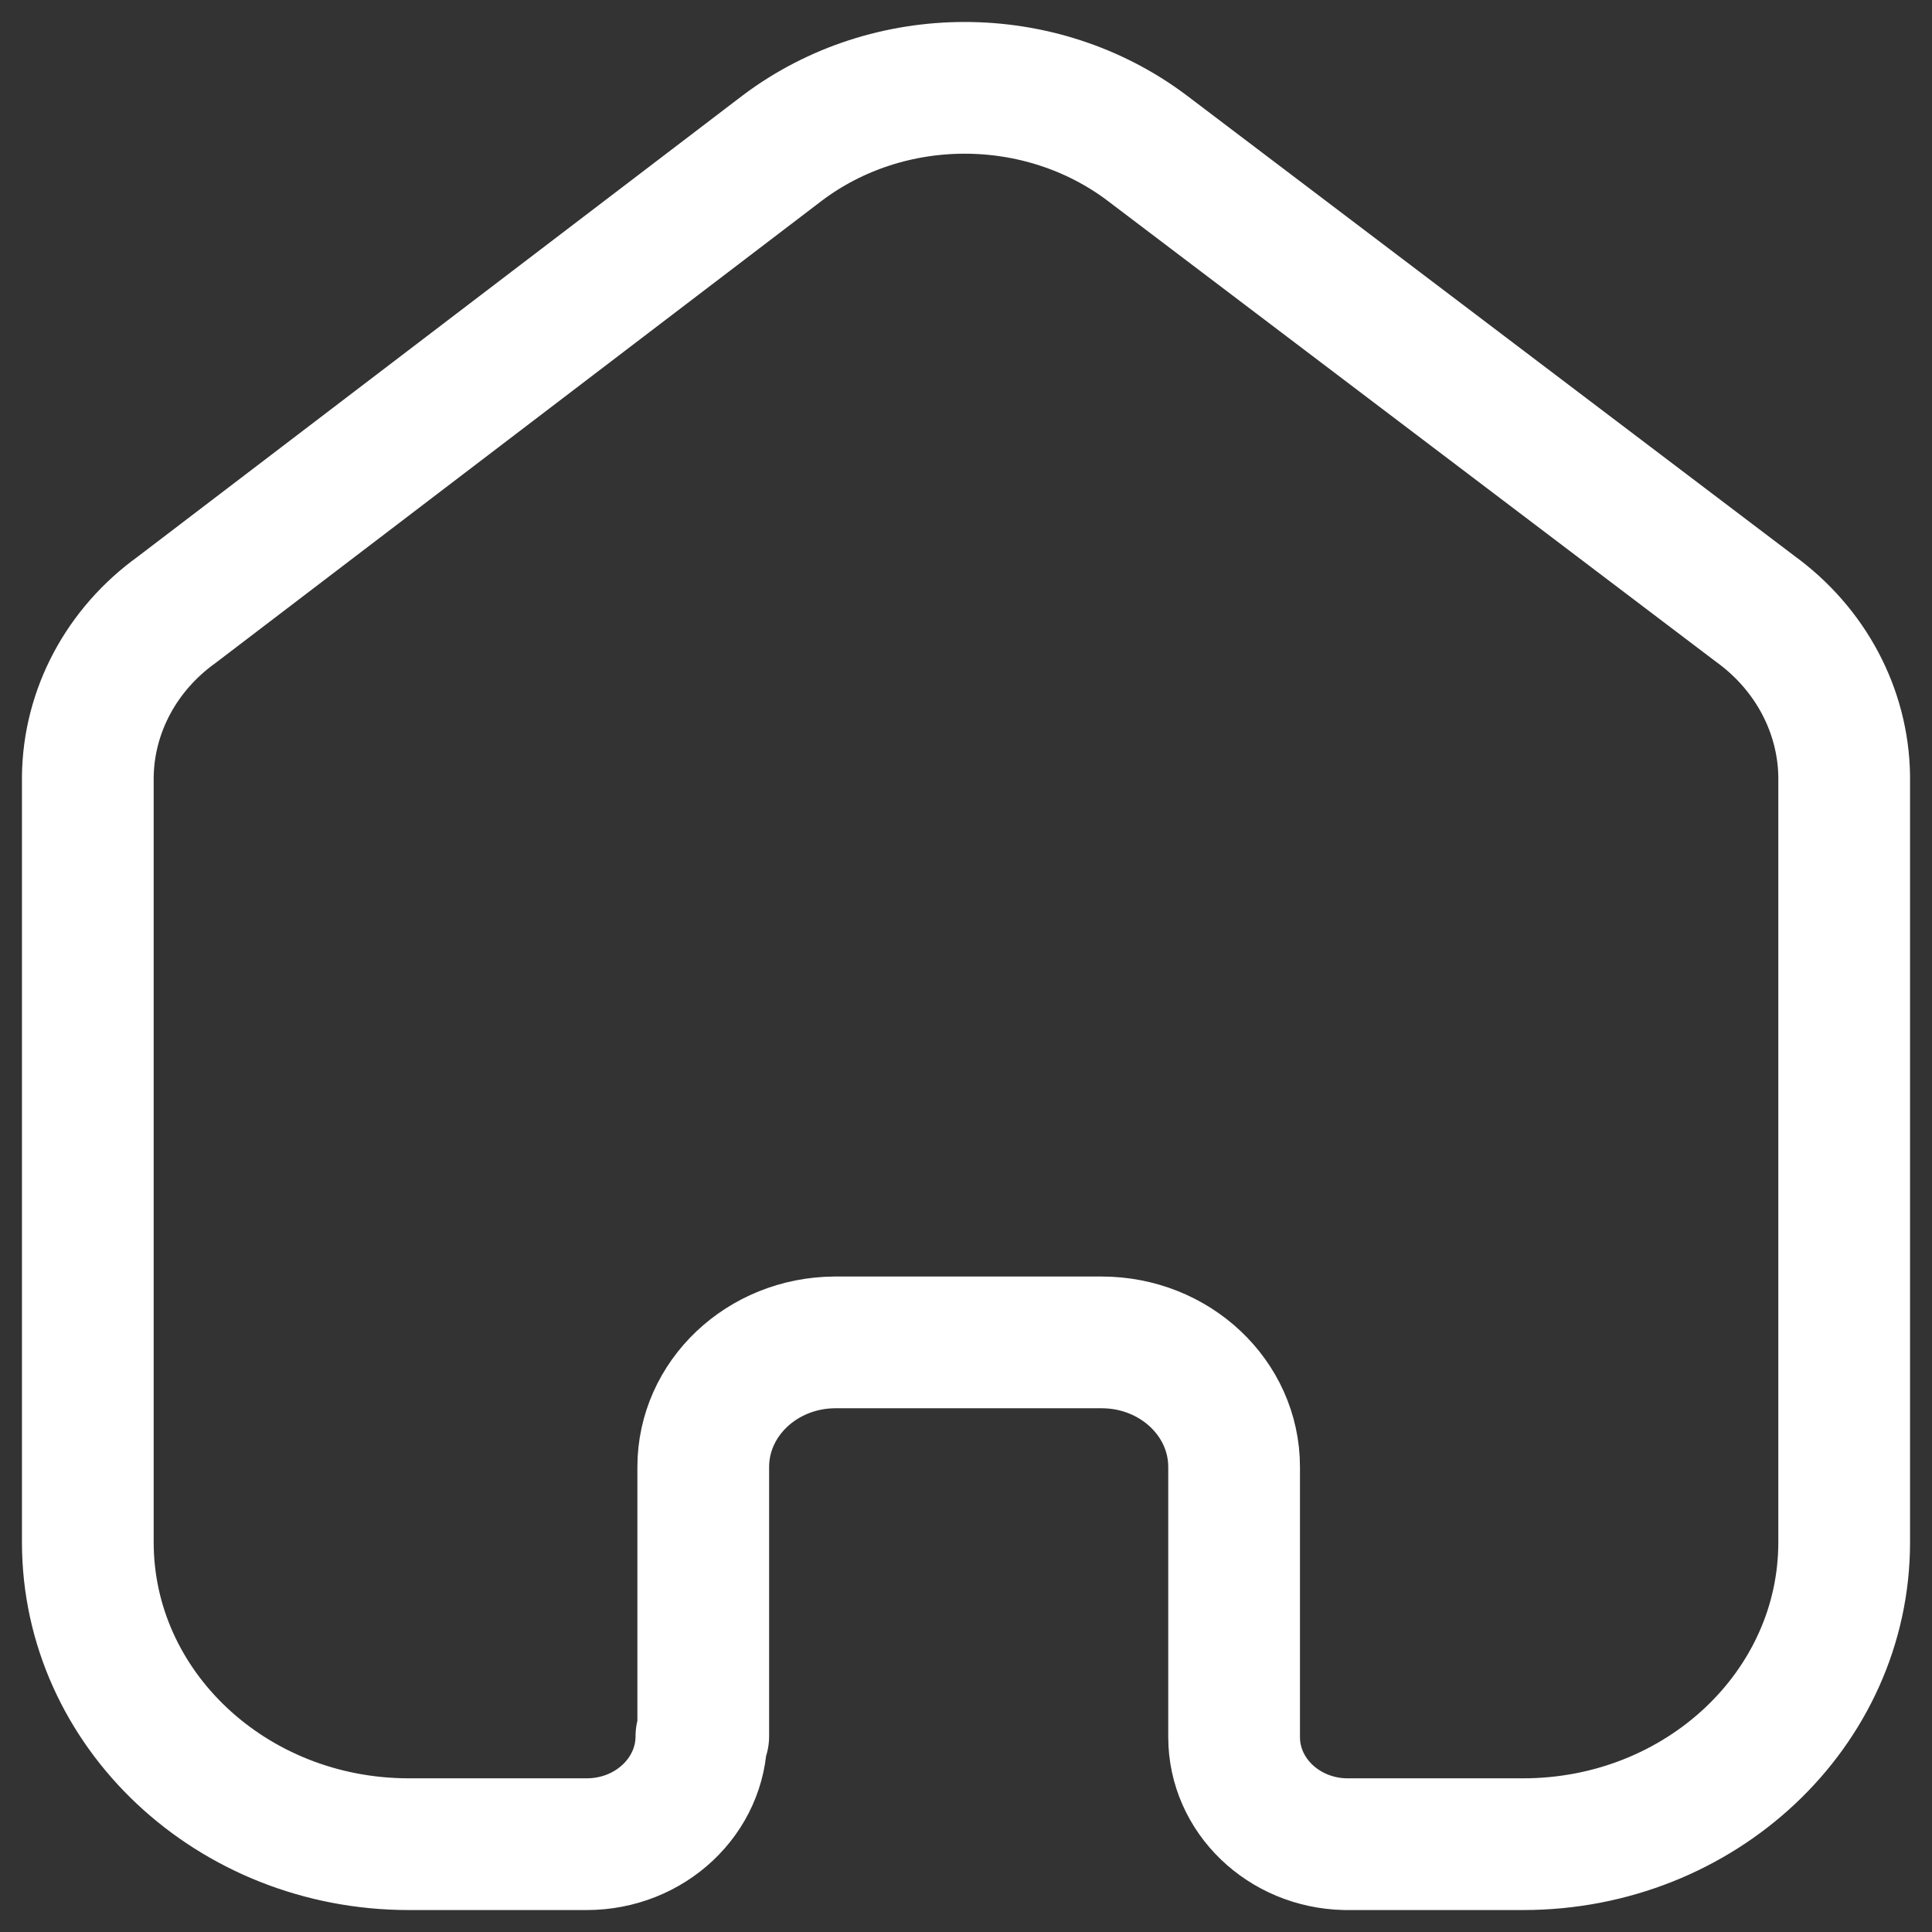 <svg width="22" height="22" viewBox="0 0 22 22" fill="none" xmlns="http://www.w3.org/2000/svg">
<rect x="0" y="0" width="22" height="22" fill="#333333" stroke="none"/>
<path d="M8.008 19.771V16.705C8.008 15.925 8.677 15.291 9.506 15.286H12.544C13.378 15.286 14.053 15.921 14.053 16.705V16.705V19.781C14.053 20.443 14.615 20.985 15.319 21H17.344C19.363 21 21 19.461 21 17.562V17.562V8.838C20.989 8.091 20.616 7.389 19.987 6.933L13.061 1.685C11.847 0.772 10.122 0.772 8.909 1.685L2.013 6.943C1.381 7.397 1.008 8.1 1 8.847V17.562C1 19.461 2.637 21 4.656 21H6.681C7.402 21 7.987 20.45 7.987 19.771V19.771" stroke="white" stroke-width="1.5" stroke-linecap="round" stroke-linejoin="round"/>
</svg>

